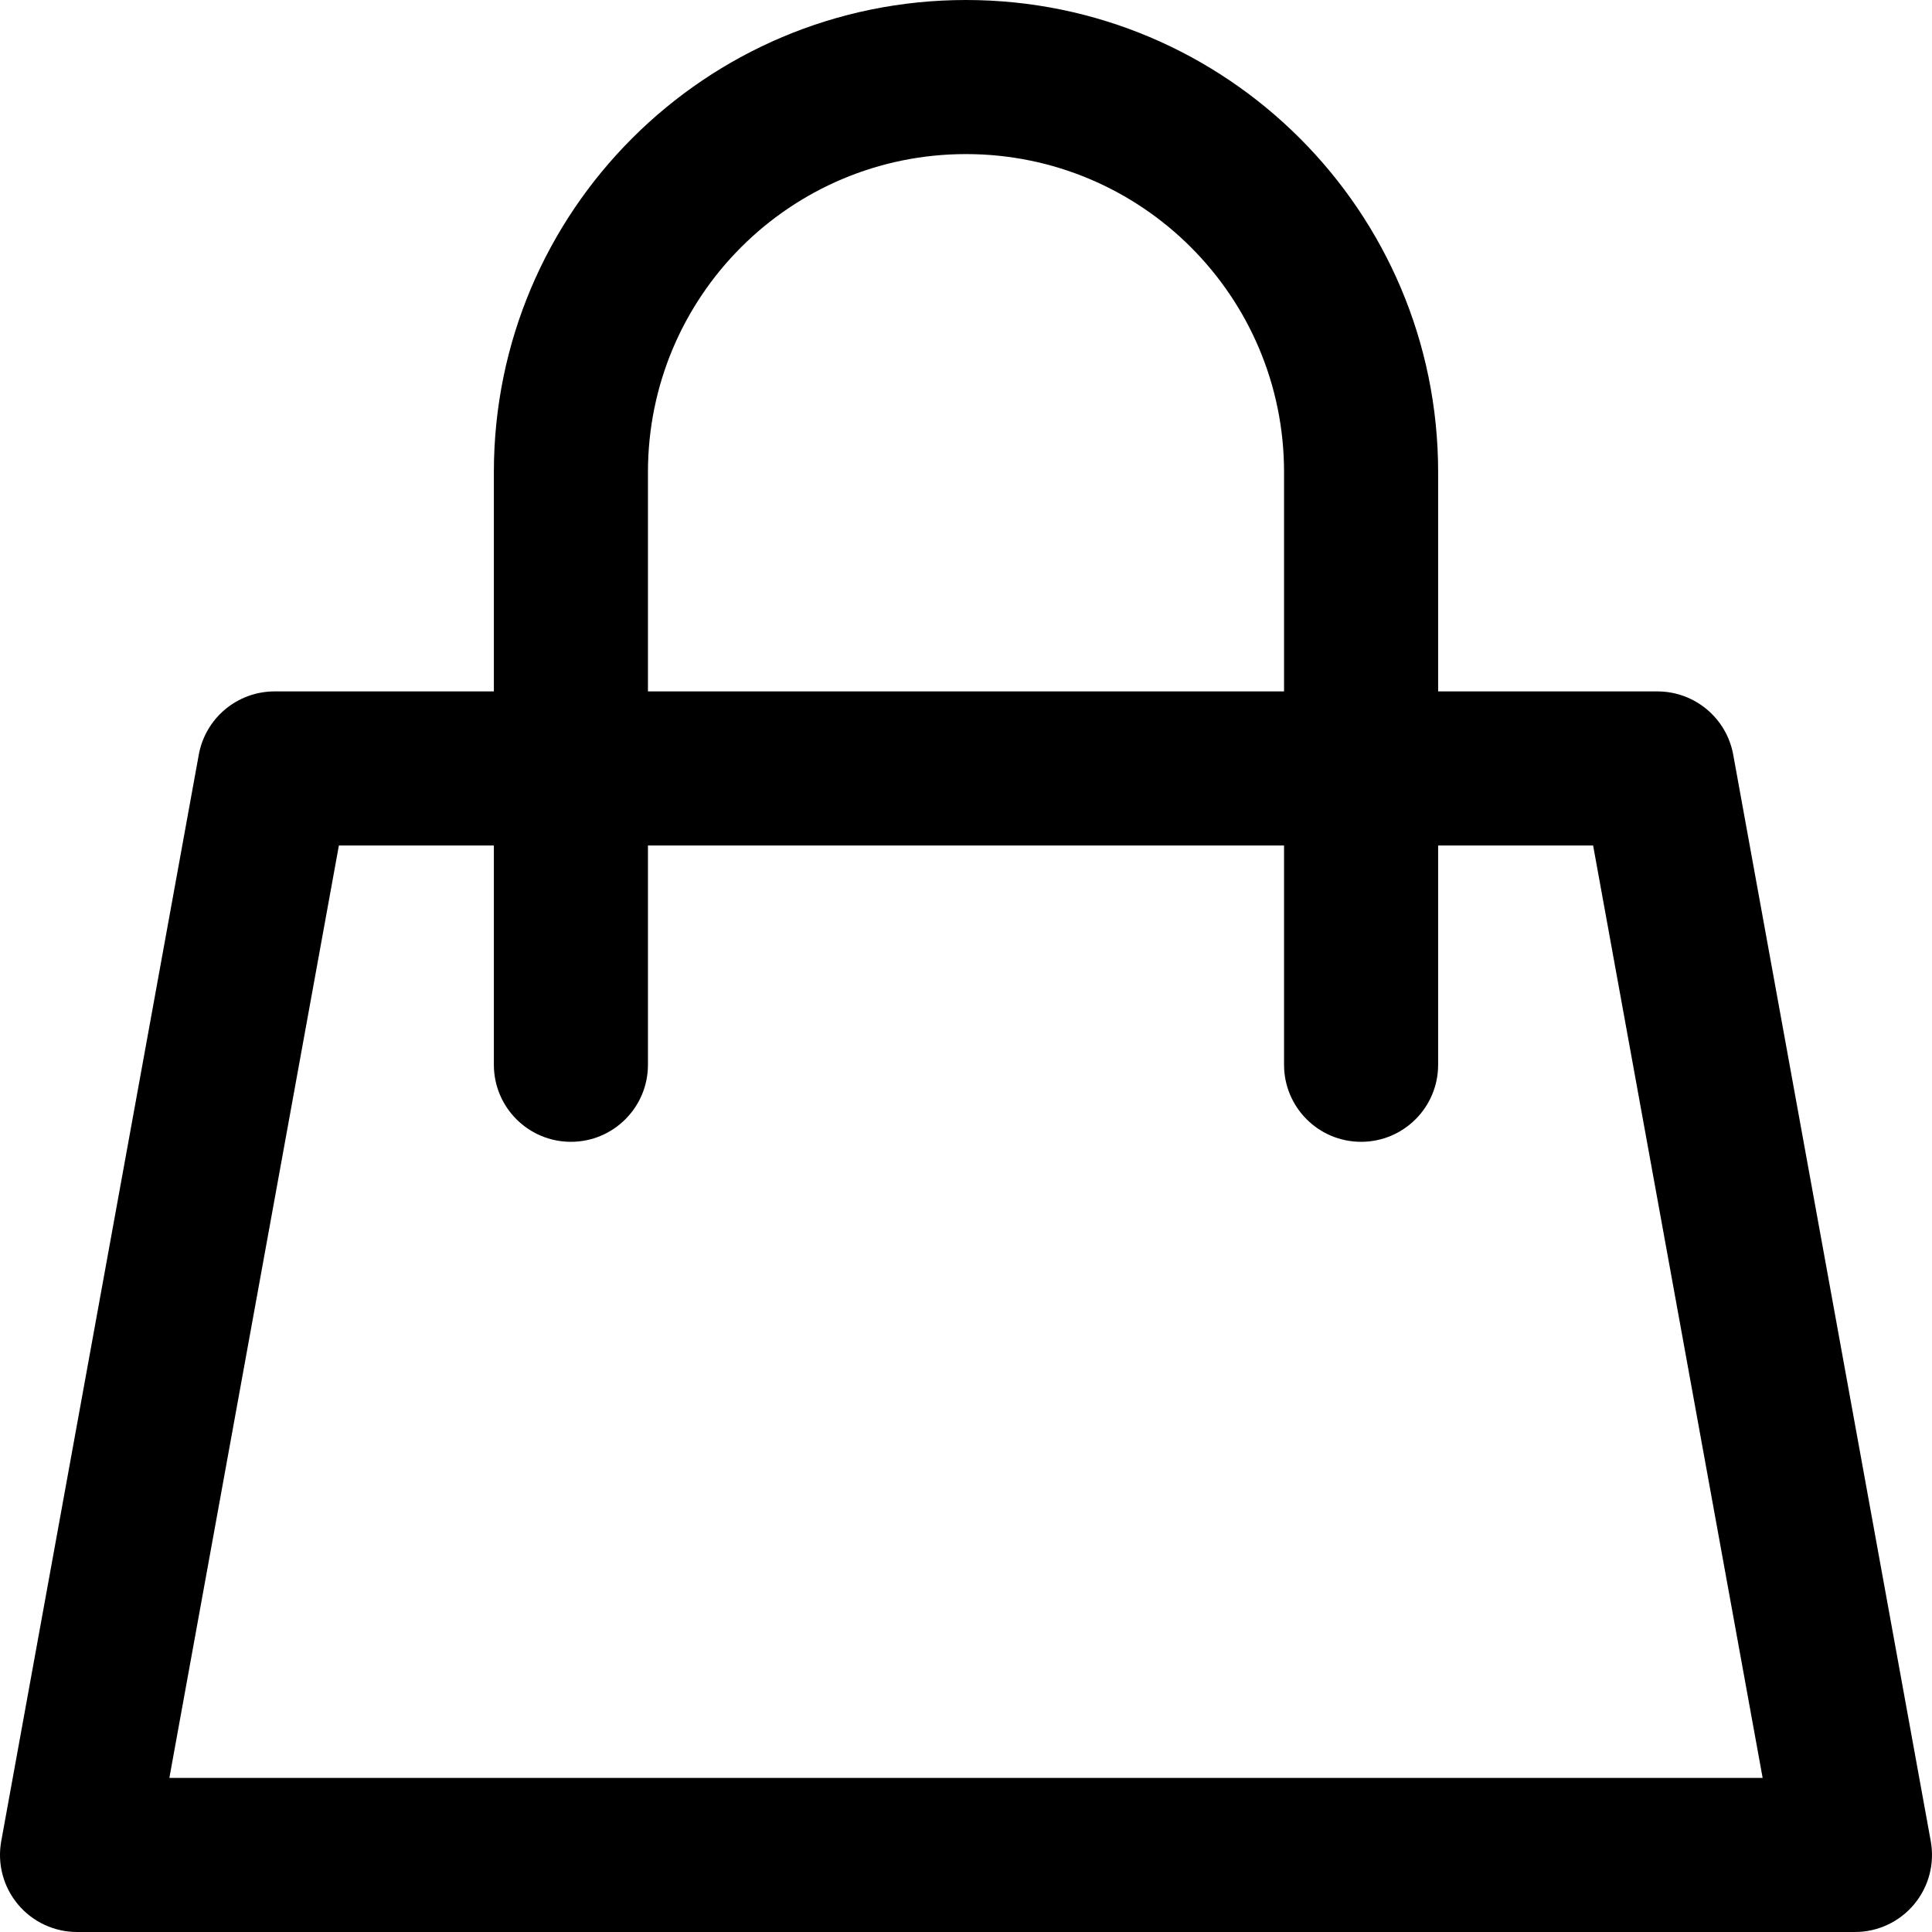 <svg width="512" height="512" viewBox="0 0 512 512" xmlns="http://www.w3.org/2000/svg">
    <path fill-rule="evenodd" clip-rule="evenodd" d="M256 40.834C209.45 40.834 171.714 78.571 171.714 125.121V183.231H340.286V125.121C340.286 78.571 302.55 40.834 256 40.834ZM381.121 183.231V125.121C381.121 56.018 325.102 0 256 0C186.898 0 130.88 56.019 130.88 125.121V183.231H72.769C62.902 183.231 54.446 190.288 52.681 199.996L0.329 487.93C-0.754 493.887 0.863 500.017 4.742 504.665C8.621 509.313 14.363 512 20.417 512H491.583C497.637 512 503.379 509.313 507.258 504.665C511.138 500.017 512.754 493.887 511.671 487.93L459.319 199.996C457.554 190.288 449.099 183.231 439.231 183.231H381.121ZM340.286 224.065V282.176C340.286 293.452 349.428 302.593 360.704 302.593C371.98 302.593 381.121 293.452 381.121 282.176V224.065H422.192L467.119 471.166H44.882L89.809 224.065H130.88V282.176C130.88 293.452 140.021 302.593 151.297 302.593C162.573 302.593 171.714 293.452 171.714 282.176V224.065H340.286Z"/>
</svg>
